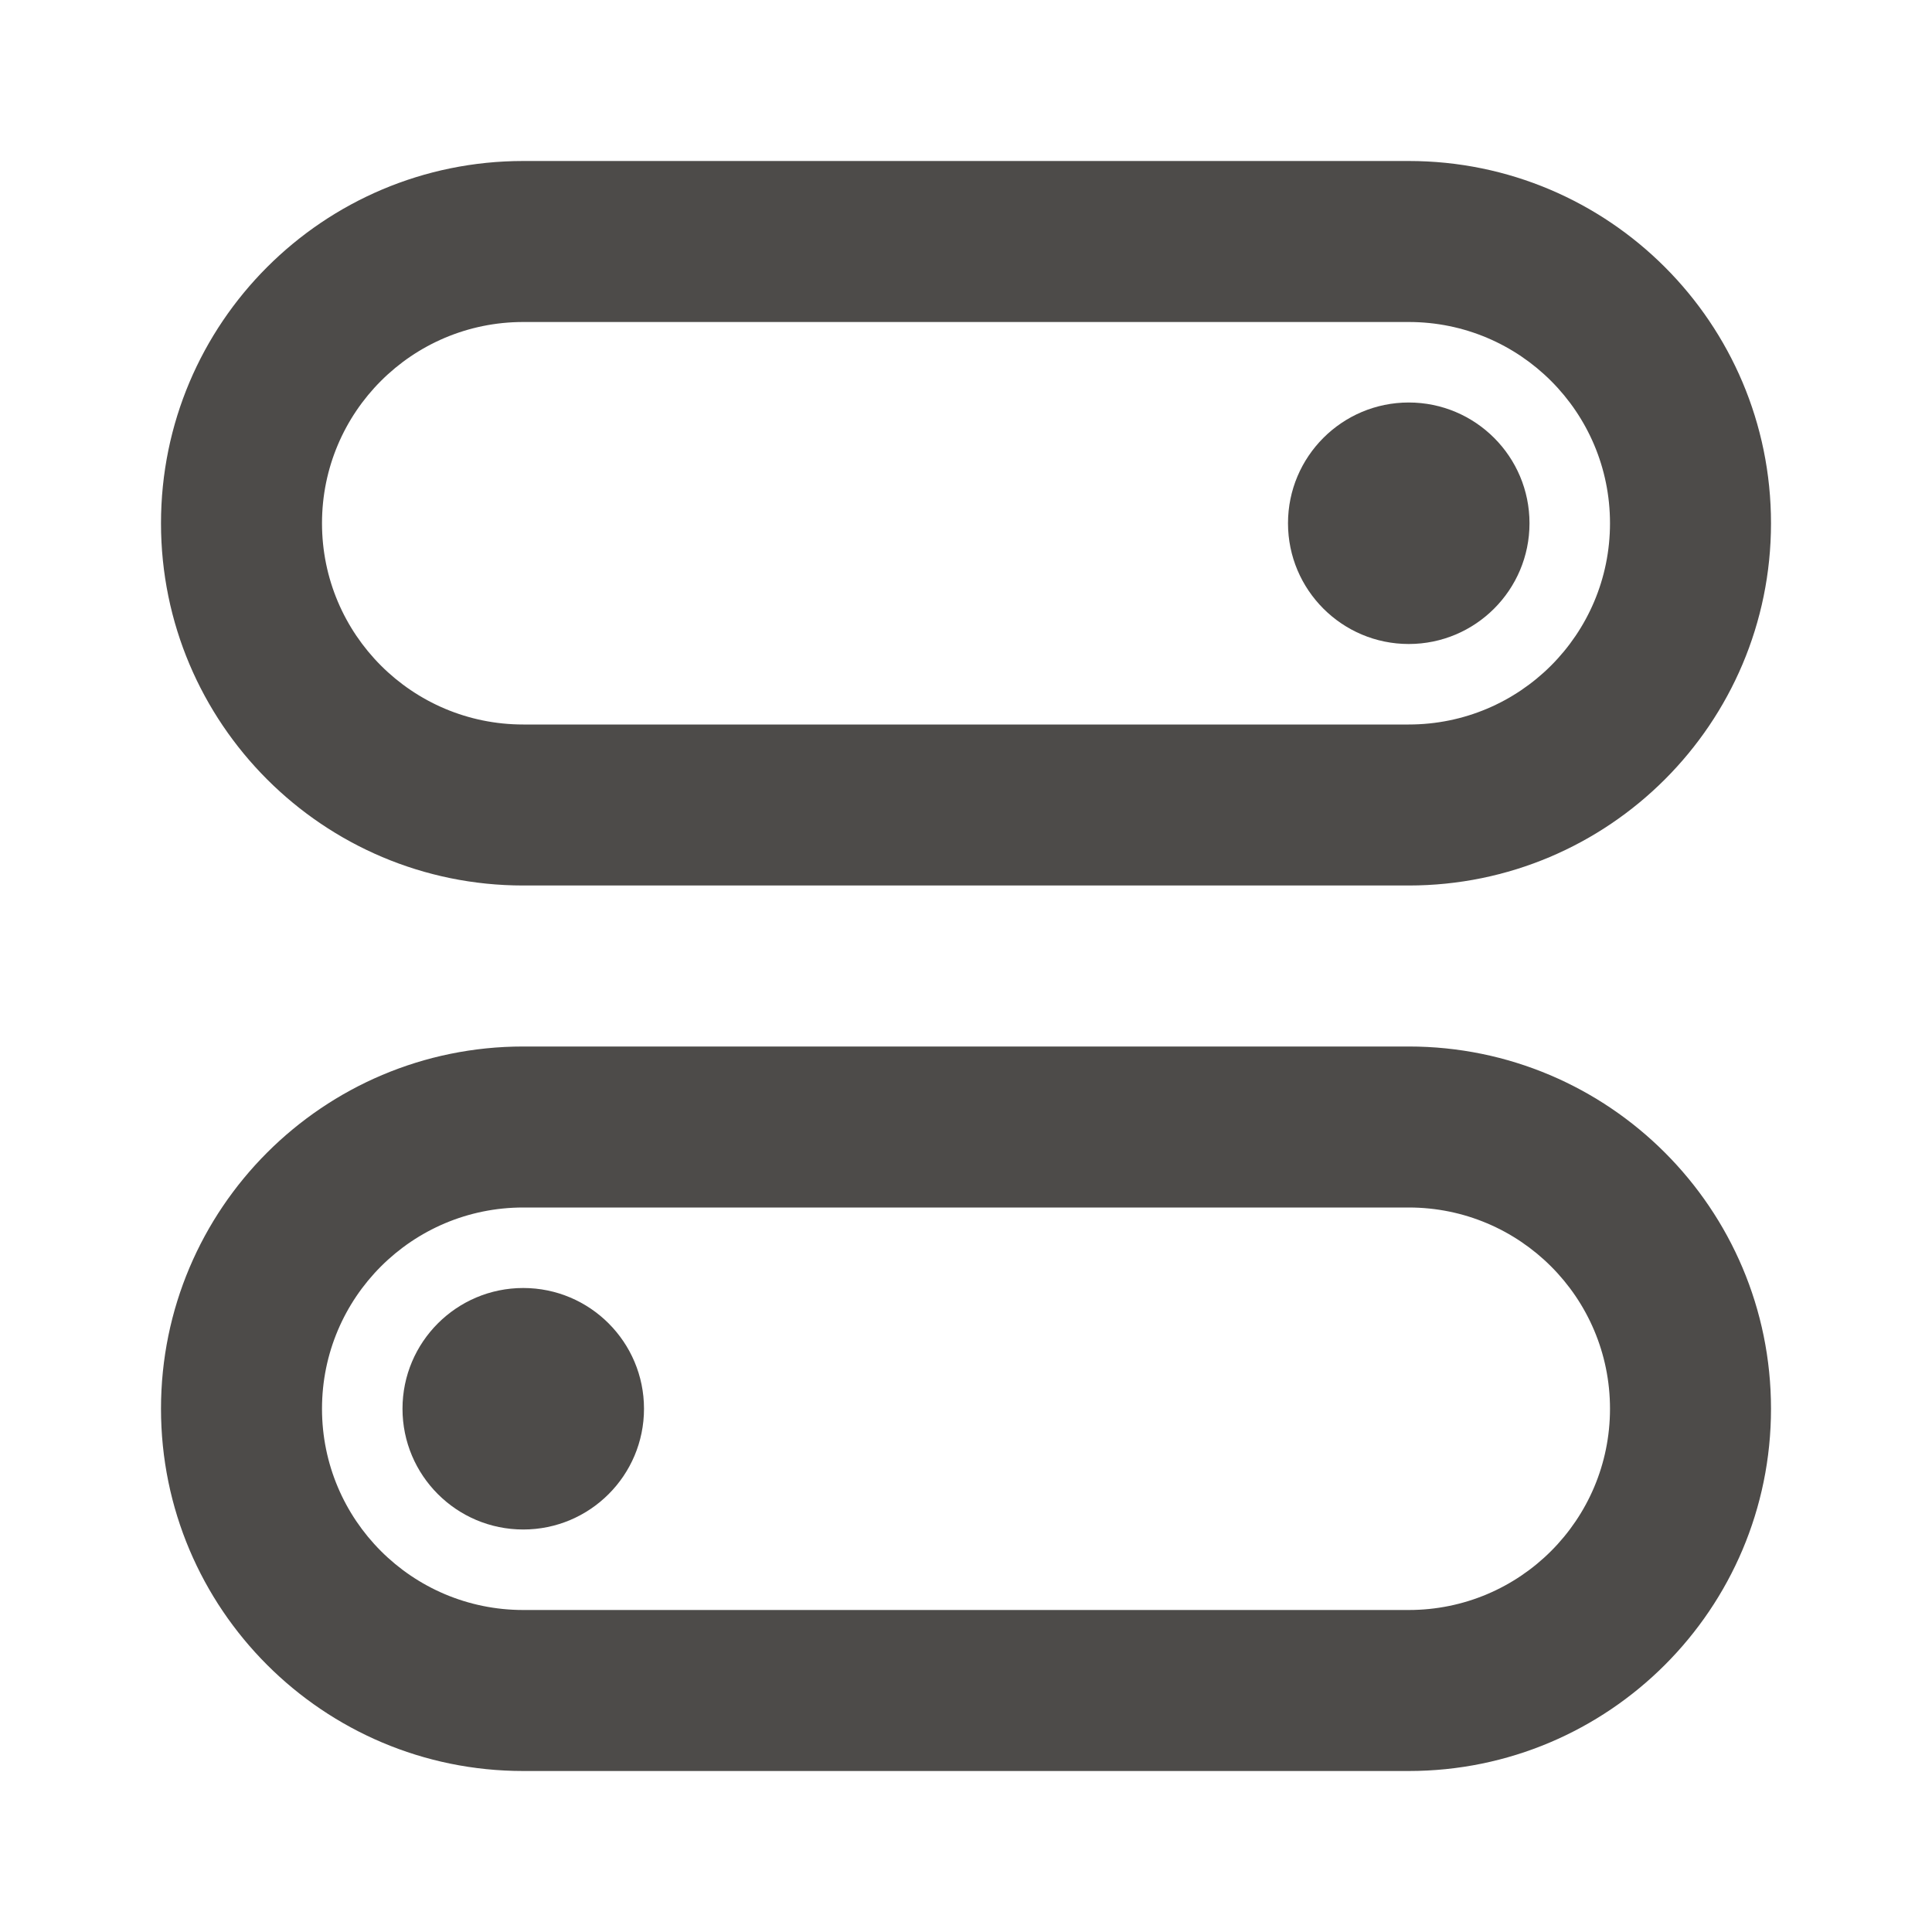 <svg width="24" height="24" viewBox="0 0 24 24" fill="none" xmlns="http://www.w3.org/2000/svg">
<path fill-rule="evenodd" clip-rule="evenodd" d="M17.5 4H6.5C5.119 4 4 5.119 4 6.5C4 7.881 5.119 9 6.5 9H17.5C18.881 9 20 7.881 20 6.5C20 5.119 18.881 4 17.5 4ZM6.5 2C4.015 2 2 4.015 2 6.5C2 8.985 4.015 11 6.5 11H17.5C19.985 11 22 8.985 22 6.5C22 4.015 19.985 2 17.5 2H6.5Z" fill="#4D4B49"/>
<path d="M19 6.5C19 7.328 18.328 8 17.5 8C16.672 8 16 7.328 16 6.5C16 5.672 16.672 5 17.5 5C18.328 5 19 5.672 19 6.5Z" fill="#4D4B49"/>
<path fill-rule="evenodd" clip-rule="evenodd" d="M17.5 15H6.5C5.119 15 4 16.119 4 17.5C4 18.881 5.119 20 6.5 20H17.5C18.881 20 20 18.881 20 17.5C20 16.119 18.881 15 17.5 15ZM6.5 13C4.015 13 2 15.015 2 17.5C2 19.985 4.015 22 6.5 22H17.5C19.985 22 22 19.985 22 17.5C22 15.015 19.985 13 17.5 13H6.5Z" fill="#4D4B49"/>
<path d="M8 17.5C8 18.328 7.328 19 6.5 19C5.672 19 5 18.328 5 17.5C5 16.672 5.672 16 6.5 16C7.328 16 8 16.672 8 17.5Z" fill="#4D4B49"/>
</svg>
